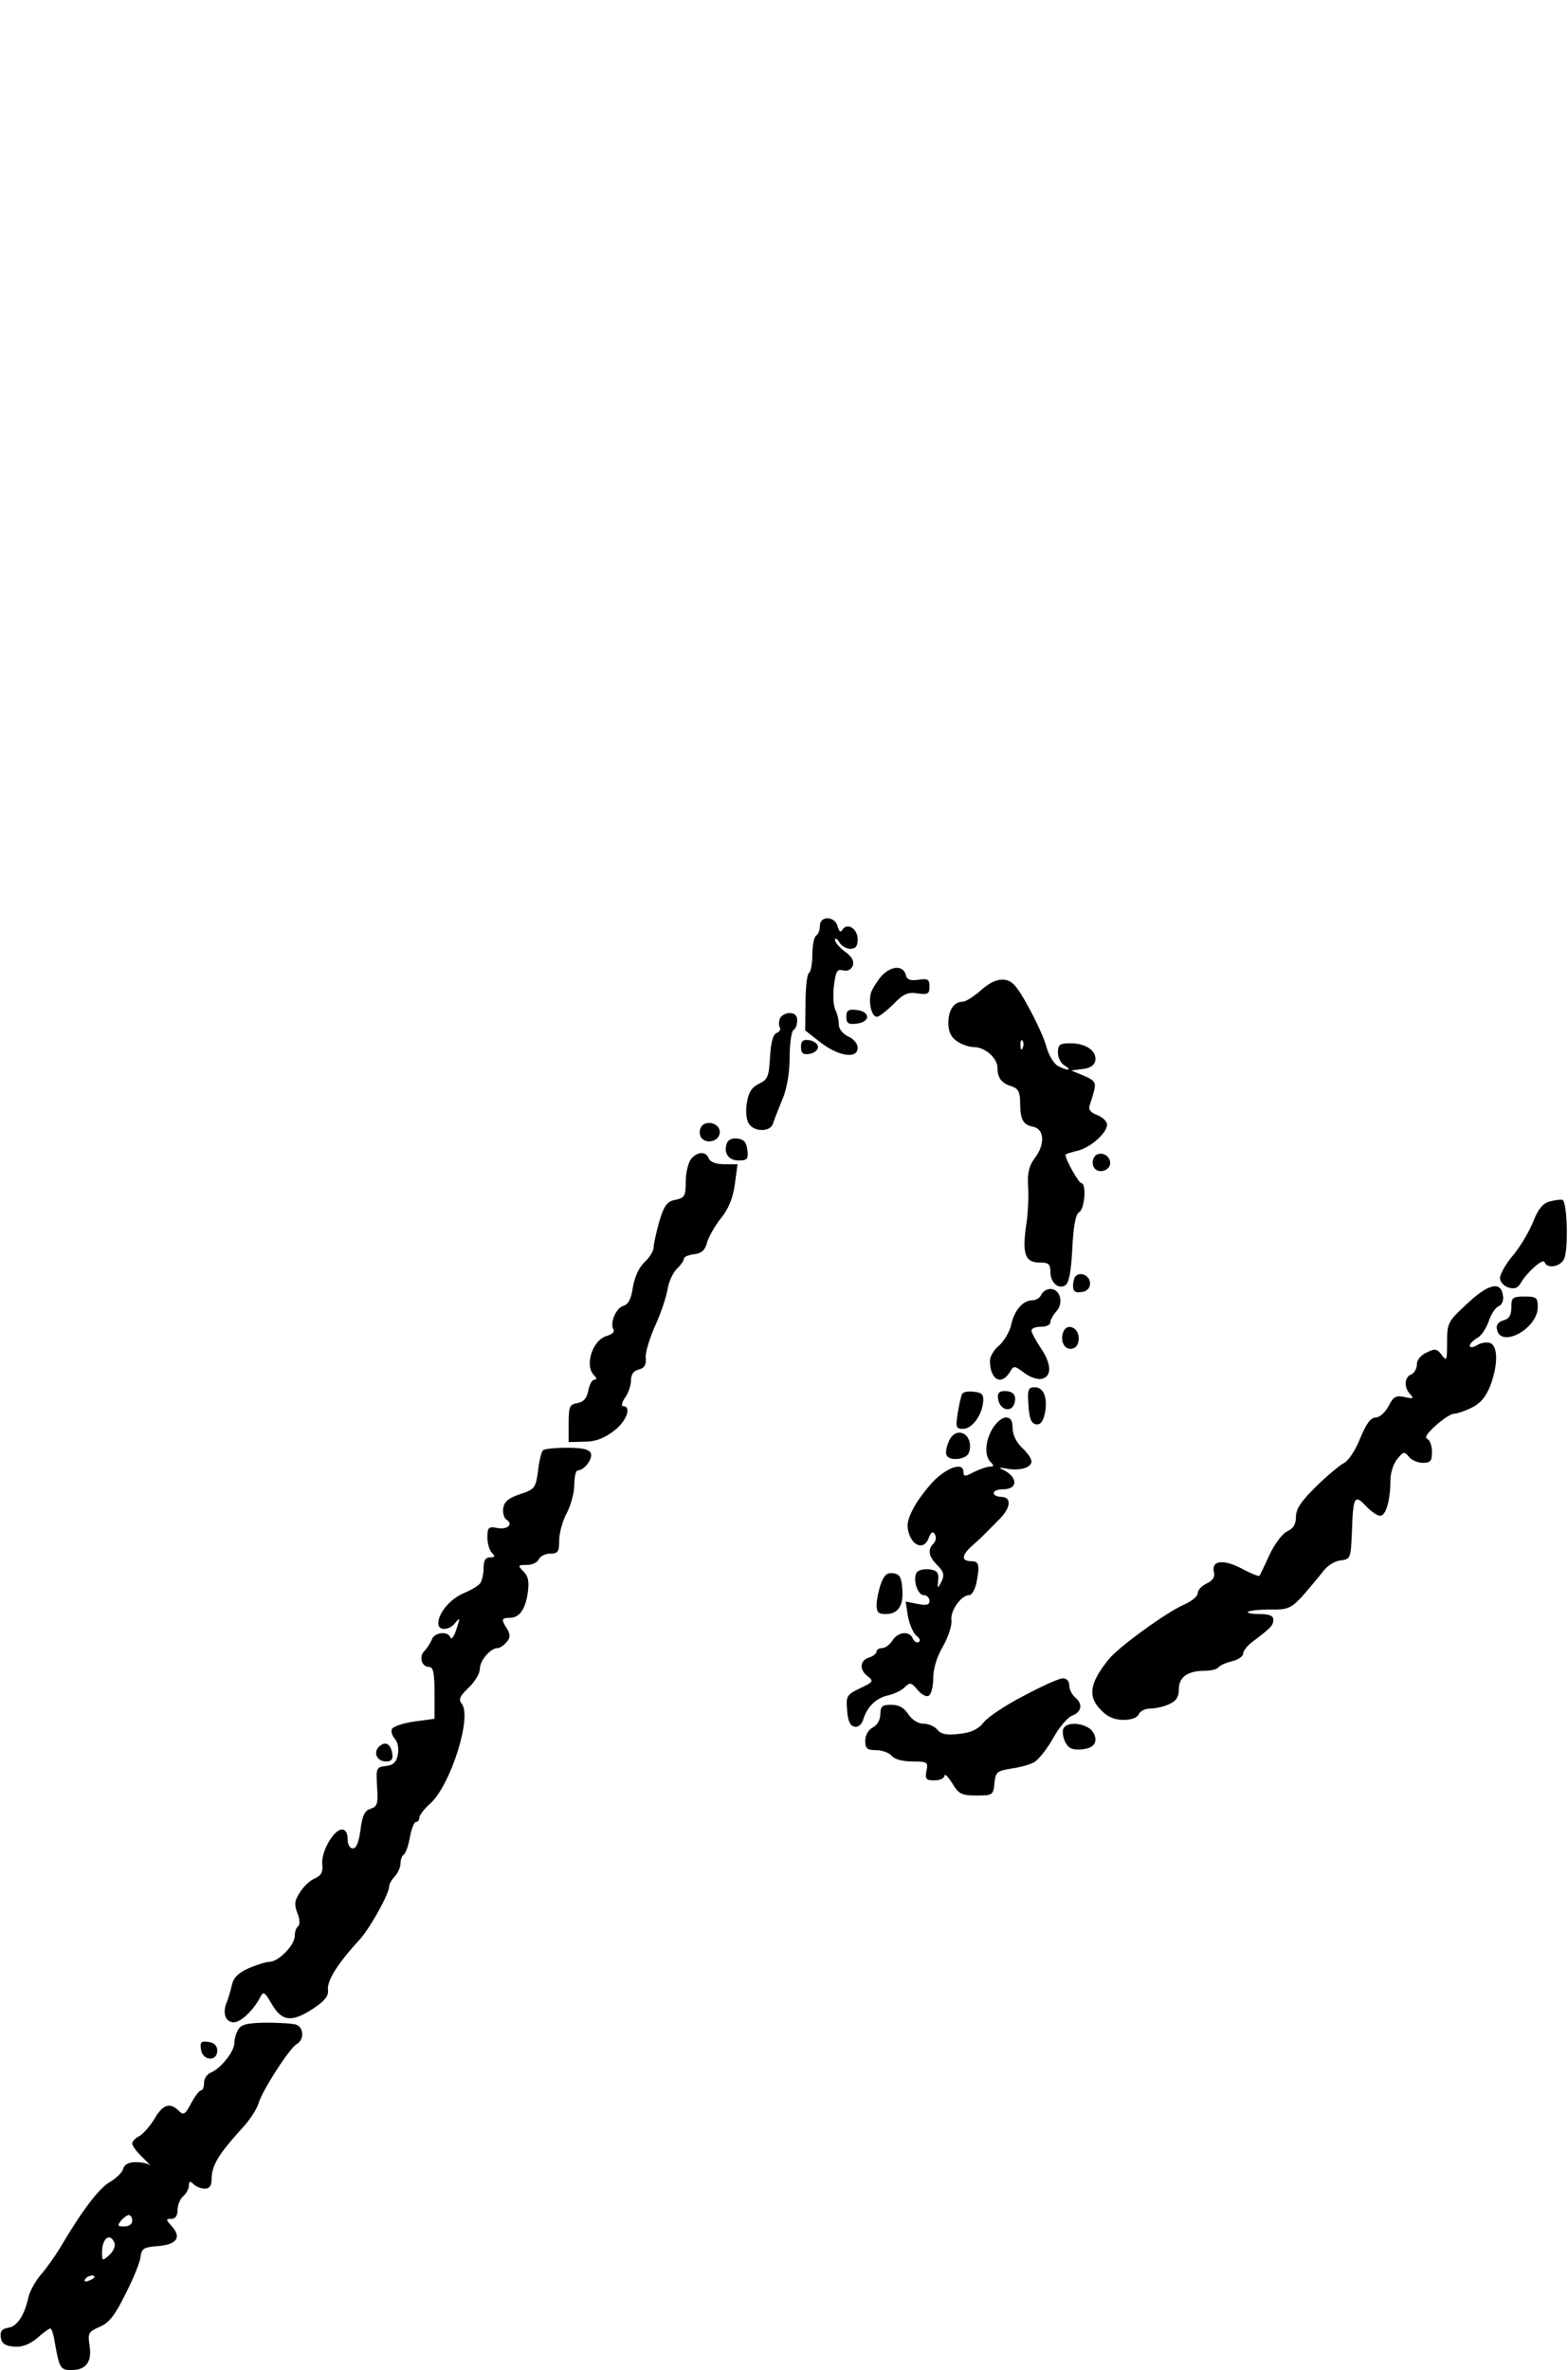 <?xml version="1.0" standalone="no"?>
<!DOCTYPE svg PUBLIC "-//W3C//DTD SVG 20010904//EN"
 "http://www.w3.org/TR/2001/REC-SVG-20010904/DTD/svg10.dtd">
<svg version="1.0" xmlns="http://www.w3.org/2000/svg"
 width="415pt" height="627pt" viewBox="0 0 415 627"
 preserveAspectRatio="xMidYMid meet">
<g transform="translate(0,627) scale(0.1,-0.1)"
fill="#000000" stroke="none">
<path d="M2170 3821 c0 -11 -4 -23 -10 -26 -5 -3 -10 -26 -10 -50 0 -24 -4
-46 -9 -49 -5 -3 -9 -39 -9 -79 l-1 -73 41 -32 c48 -37 98 -44 98 -14 0 11
-11 24 -25 30 -15 7 -25 20 -25 32 0 12 -4 29 -9 38 -5 10 -7 38 -4 63 5 39 8
46 24 42 12 -3 21 1 26 12 4 13 -2 24 -20 37 -15 11 -27 25 -27 31 0 7 5 4 11
-5 5 -10 19 -18 29 -18 15 0 20 7 20 25 0 28 -27 45 -40 26 -5 -9 -9 -6 -13 8
-7 28 -47 29 -47 2z"/>
<path d="M2333 3688 c-11 -13 -24 -33 -28 -45 -7 -26 2 -63 16 -63 5 0 25 15
43 33 27 28 39 33 65 29 27 -4 31 -1 31 18 0 19 -4 22 -29 18 -22 -3 -31 0
-34 14 -7 25 -39 23 -64 -4z"/>
<path d="M2597 3651 c-19 -17 -41 -31 -49 -31 -23 0 -38 -22 -38 -56 0 -23 7
-38 22 -48 12 -9 33 -16 45 -16 30 0 63 -29 63 -55 0 -27 11 -41 38 -49 17 -6
22 -15 22 -44 0 -44 8 -58 35 -63 29 -6 31 -46 5 -81 -17 -22 -21 -41 -19 -76
2 -26 0 -72 -5 -103 -11 -76 -3 -99 35 -99 24 0 29 -4 29 -24 0 -29 21 -48 40
-36 9 6 15 36 18 97 3 60 9 91 18 96 15 8 20 77 6 77 -7 0 -42 62 -42 75 0 2
13 6 29 10 35 7 81 47 81 70 0 8 -12 20 -26 25 -18 7 -24 15 -20 26 3 9 9 27
12 40 5 20 1 26 -27 38 l-34 14 30 4 c20 2 31 9 34 22 4 26 -25 46 -66 46 -28
0 -33 -3 -33 -25 0 -13 8 -29 18 -34 22 -14 6 -14 -18 -1 -11 6 -24 28 -30 49
-5 21 -27 69 -48 107 -30 55 -43 70 -64 72 -18 2 -37 -6 -61 -27z m110 -153
c-3 -8 -6 -5 -6 6 -1 11 2 17 5 13 3 -3 4 -12 1 -19z"/>
<path d="M2240 3580 c0 -17 5 -21 28 -18 16 2 27 9 27 18 0 9 -11 16 -27 18
-23 3 -28 -1 -28 -18z"/>
<path d="M2064 3575 c-3 -8 -3 -18 0 -23 3 -6 -1 -12 -9 -15 -9 -4 -15 -25
-17 -64 -3 -51 -6 -59 -29 -70 -19 -9 -28 -23 -32 -49 -4 -20 -2 -45 4 -55 13
-24 58 -25 65 -1 3 9 14 38 25 64 12 29 19 71 19 112 0 36 5 68 10 71 6 3 10
15 10 26 0 12 -7 19 -20 19 -11 0 -23 -7 -26 -15z"/>
<path d="M2120 3500 c0 -16 5 -21 23 -18 12 2 22 10 22 18 0 8 -10 16 -22 18
-18 3 -23 -2 -23 -18z"/>
<path d="M1854 3285 c-4 -9 -2 -21 4 -27 16 -16 47 -5 47 17 0 26 -42 34 -51
10z"/>
<path d="M1924 3246 c-10 -26 4 -46 31 -46 23 0 26 4 23 28 -2 19 -9 28 -26
30 -13 2 -25 -3 -28 -12z"/>
<path d="M1829 3204 c-7 -9 -14 -36 -14 -59 0 -39 -3 -44 -27 -49 -22 -4 -30
-14 -43 -57 -8 -29 -15 -60 -15 -69 0 -9 -11 -27 -24 -39 -15 -14 -26 -39 -31
-66 -4 -31 -12 -46 -26 -50 -19 -6 -36 -46 -25 -63 3 -6 -5 -12 -17 -16 -38
-9 -61 -78 -35 -104 8 -8 8 -12 1 -12 -6 0 -13 -13 -16 -29 -4 -21 -13 -30
-29 -33 -20 -3 -23 -9 -23 -53 l0 -50 42 1 c29 0 52 9 77 28 34 25 49 66 25
66 -5 0 -3 10 5 22 9 12 16 33 16 46 0 16 7 26 21 29 15 4 20 13 18 32 -1 14
11 53 26 86 15 33 29 76 32 95 3 19 14 43 24 53 11 10 19 22 19 27 0 5 12 10
27 12 19 2 29 10 34 30 4 14 20 44 37 65 21 26 32 54 37 91 l7 52 -35 0 c-22
0 -37 6 -41 15 -7 20 -30 19 -47 -1z"/>
<path d="M2894 3205 c-4 -9 -2 -21 4 -27 15 -15 44 -1 40 19 -4 23 -36 29 -44
8z"/>
<path d="M4100 3091 c-17 -5 -29 -20 -41 -50 -9 -24 -32 -64 -52 -89 -21 -24
-37 -53 -37 -63 0 -10 10 -21 22 -25 16 -5 25 -2 33 12 17 29 59 66 63 55 6
-18 40 -13 51 7 13 24 9 155 -4 158 -5 1 -21 -1 -35 -5z"/>
<path d="M2847 2894 c-4 -4 -7 -16 -7 -26 0 -14 6 -19 23 -16 14 2 22 10 22
23 0 20 -25 32 -38 19z"/>
<path d="M3883 2821 c-51 -47 -53 -51 -53 -102 0 -48 -1 -51 -14 -34 -12 17
-18 18 -40 7 -16 -7 -26 -20 -26 -32 0 -11 -7 -23 -15 -26 -18 -7 -20 -35 -2
-53 10 -11 7 -12 -15 -7 -23 5 -30 2 -43 -24 -9 -17 -24 -30 -34 -30 -13 0
-25 -16 -41 -55 -12 -31 -32 -61 -44 -66 -11 -6 -45 -34 -73 -62 -39 -38 -53
-59 -53 -79 0 -20 -7 -32 -23 -39 -13 -6 -33 -33 -47 -62 -13 -29 -25 -54 -27
-56 -1 -2 -22 6 -46 19 -49 26 -82 22 -74 -9 3 -13 -3 -22 -19 -30 -13 -6 -24
-17 -24 -26 0 -8 -16 -21 -36 -30 -45 -19 -172 -111 -199 -144 -52 -64 -57
-100 -20 -136 16 -17 35 -25 58 -25 22 0 37 6 41 15 3 8 17 15 30 15 14 0 37
5 51 12 18 8 25 19 25 39 0 32 23 49 69 49 16 0 32 4 36 9 3 5 19 12 35 16 17
4 30 13 30 20 0 7 12 23 28 34 46 35 52 41 52 56 0 11 -11 15 -37 15 -20 0
-34 3 -30 6 3 3 29 6 58 6 46 -1 55 3 83 32 17 19 41 48 54 64 13 19 33 32 50
34 26 3 27 5 30 73 3 96 7 103 37 71 13 -14 30 -26 38 -26 15 0 27 41 27 95 0
18 8 43 18 55 16 20 19 21 31 6 7 -9 24 -16 37 -16 20 0 24 5 24 29 0 16 -6
32 -12 34 -9 4 0 16 22 36 19 17 41 31 48 31 8 0 29 7 47 16 23 11 37 28 49
57 21 56 21 106 0 114 -9 3 -25 1 -35 -6 -11 -6 -19 -7 -19 -1 0 5 9 14 19 20
11 5 24 25 31 44 6 19 18 37 26 40 9 4 14 15 12 28 -5 40 -39 32 -95 -21z"/>
<path d="M2756 2845 c-3 -8 -14 -15 -24 -15 -25 0 -48 -27 -56 -66 -4 -17 -18
-41 -31 -53 -14 -11 -25 -30 -25 -40 0 -50 29 -68 52 -32 11 19 12 19 39 -1
14 -11 35 -18 45 -16 28 5 28 39 -1 81 -14 21 -25 42 -25 47 0 6 11 10 25 10
14 0 25 5 25 12 0 6 7 19 16 29 20 22 10 59 -16 59 -10 0 -20 -7 -24 -15z"/>
<path d="M4000 2811 c0 -21 -6 -30 -21 -34 -13 -4 -20 -12 -17 -24 10 -51 108
2 108 59 0 25 -3 28 -35 28 -32 0 -35 -3 -35 -29z"/>
<path d="M2814 2746 c-9 -24 4 -48 23 -44 12 2 18 12 18 28 0 29 -32 41 -41
16z"/>
<path d="M2722 2553 c2 -35 7 -49 20 -51 11 -2 18 6 23 27 9 41 -2 71 -26 71
-18 0 -20 -6 -17 -47z"/>
<path d="M2547 2583 c-3 -4 -8 -27 -12 -50 -6 -39 -5 -43 14 -43 23 0 49 34
53 70 2 20 -2 26 -24 28 -14 2 -28 0 -31 -5z"/>
<path d="M2642 2568 c4 -27 33 -36 42 -13 8 22 -1 35 -25 35 -15 0 -20 -6 -17
-22z"/>
<path d="M2627 2491 c-20 -34 -22 -72 -5 -89 9 -9 9 -12 -2 -12 -8 0 -27 -7
-42 -14 -24 -13 -28 -13 -28 0 0 26 -40 14 -78 -23 -20 -21 -46 -55 -56 -76
-15 -29 -17 -44 -10 -65 12 -35 41 -41 52 -11 6 16 11 19 16 10 5 -7 3 -18 -3
-24 -17 -17 -13 -35 10 -58 17 -17 19 -25 11 -43 -11 -20 -11 -20 -9 4 2 19
-3 26 -22 28 -13 2 -28 -1 -33 -6 -14 -14 -1 -62 17 -62 8 0 15 -7 15 -15 0
-11 -8 -13 -32 -8 l-31 6 6 -39 c4 -21 14 -44 22 -51 9 -6 12 -14 7 -17 -6 -3
-12 1 -16 9 -8 21 -39 19 -54 -5 -7 -11 -19 -20 -27 -20 -8 0 -15 -4 -15 -9 0
-5 -9 -13 -20 -16 -25 -8 -26 -33 -3 -50 16 -12 14 -15 -20 -31 -36 -17 -38
-21 -35 -58 2 -29 8 -42 20 -44 10 -2 19 6 23 20 11 34 34 56 66 63 16 4 36
13 44 22 14 13 17 12 34 -8 10 -12 23 -19 29 -15 7 4 12 25 12 47 0 25 10 57
26 84 14 25 24 55 22 69 -3 25 26 66 47 66 7 0 15 14 19 31 10 50 7 59 -14 59
-26 0 -25 15 1 39 22 19 36 33 77 75 28 29 29 56 2 56 -11 0 -20 5 -20 10 0 6
11 10 24 10 43 0 40 35 -4 54 -8 3 -2 4 13 1 35 -7 67 2 67 19 0 7 -11 23 -25
36 -15 14 -25 35 -25 52 0 20 -5 28 -18 28 -10 0 -25 -13 -35 -29z"/>
<path d="M2510 2454 c-6 -14 -8 -30 -4 -35 9 -15 51 -10 58 7 10 26 -3 54 -25
54 -12 0 -23 -10 -29 -26z"/>
<path d="M1437 2433 c-4 -3 -10 -28 -13 -54 -6 -46 -9 -49 -48 -62 -30 -10
-42 -20 -44 -37 -2 -12 2 -26 8 -30 20 -12 3 -28 -25 -22 -22 4 -25 1 -25 -25
0 -16 5 -34 12 -41 9 -9 8 -12 -5 -12 -12 0 -17 -8 -17 -27 0 -16 -4 -33 -8
-40 -4 -7 -24 -19 -43 -27 -37 -15 -69 -53 -69 -81 0 -20 30 -19 46 3 12 14
12 12 2 -18 -6 -19 -13 -29 -16 -22 -6 18 -42 14 -49 -5 -4 -10 -13 -24 -20
-31 -15 -15 -7 -42 13 -42 11 0 14 -17 14 -69 l0 -68 -52 -7 c-29 -4 -56 -13
-60 -19 -4 -6 -1 -18 7 -27 8 -9 11 -26 8 -42 -4 -20 -12 -28 -32 -30 -25 -3
-26 -5 -23 -55 3 -44 1 -52 -17 -58 -16 -5 -22 -18 -27 -56 -4 -32 -11 -49
-20 -49 -8 0 -14 10 -14 25 0 16 -6 25 -15 25 -22 0 -56 -60 -52 -92 2 -20 -2
-29 -19 -37 -13 -5 -31 -22 -40 -37 -14 -21 -16 -31 -7 -55 7 -17 7 -31 2 -35
-5 -3 -9 -15 -9 -26 0 -24 -43 -68 -67 -68 -9 0 -34 -8 -55 -17 -27 -12 -40
-25 -44 -43 -3 -14 -9 -35 -14 -47 -12 -29 -3 -53 19 -53 18 0 51 31 69 65 9
18 12 17 32 -18 27 -45 52 -48 110 -10 29 19 40 33 38 48 -3 25 25 70 84 134
28 31 78 121 78 141 0 6 7 18 15 26 8 9 15 24 15 34 0 10 4 21 9 24 5 4 12 24
16 46 4 22 11 40 16 40 5 0 9 5 9 12 0 6 13 23 29 37 54 49 111 230 83 264 -9
11 -5 20 18 42 17 16 30 38 30 50 0 22 28 55 47 55 6 0 16 7 24 16 10 12 10
20 1 35 -16 25 -15 29 7 29 26 0 42 23 48 68 4 28 1 43 -12 55 -15 16 -15 17
10 17 14 0 28 7 31 15 4 8 17 15 30 15 21 0 24 5 24 35 0 19 9 52 20 72 11 21
20 55 20 75 0 21 4 38 9 38 17 0 40 30 35 45 -5 11 -22 15 -63 15 -32 0 -61
-3 -64 -7z"/>
<path d="M2331 2079 c-6 -18 -11 -43 -11 -55 0 -19 5 -24 24 -24 33 0 48 22
44 67 -2 30 -7 39 -24 41 -17 2 -24 -5 -33 -29z"/>
<path d="M2710 1784 c-47 -24 -95 -56 -106 -70 -15 -19 -34 -28 -66 -31 -32
-4 -47 -1 -57 11 -7 9 -24 16 -37 16 -14 0 -30 10 -40 25 -11 17 -25 25 -45
25 -24 0 -29 -4 -29 -25 0 -14 -8 -29 -20 -35 -12 -6 -20 -21 -20 -35 0 -21 5
-25 29 -25 16 0 34 -7 41 -15 7 -9 29 -15 55 -15 40 0 42 -2 37 -25 -4 -22 -1
-25 22 -25 14 0 26 6 26 13 0 6 9 -3 20 -20 17 -29 25 -33 64 -33 43 0 45 1
48 33 3 29 7 32 43 38 22 3 50 10 62 17 12 7 34 35 50 63 15 28 38 55 50 60
26 10 30 31 8 49 -8 7 -15 21 -15 31 0 12 -7 19 -17 19 -10 0 -56 -21 -103
-46z"/>
<path d="M2814 1696 c-3 -8 0 -24 6 -36 9 -16 19 -20 43 -18 22 2 33 9 36 22
2 11 -5 26 -15 33 -24 17 -63 17 -70 -1z"/>
<path d="M1003 1649 c-16 -16 -5 -39 19 -39 14 0 19 6 16 22 -4 25 -19 33 -35
17z"/>
<path d="M630 900 c-6 -10 -10 -27 -10 -37 -1 -22 -38 -67 -62 -76 -10 -4 -18
-16 -18 -27 0 -11 -3 -20 -8 -20 -4 0 -16 -15 -26 -34 -16 -30 -20 -33 -33
-20 -23 23 -42 17 -64 -21 -12 -20 -30 -40 -40 -46 -11 -5 -19 -14 -19 -20 0
-6 12 -22 28 -37 15 -15 23 -24 18 -20 -6 5 -22 8 -37 8 -18 0 -30 -6 -33 -18
-3 -10 -20 -26 -36 -35 -29 -17 -74 -77 -130 -172 -14 -23 -37 -56 -53 -74
-15 -18 -29 -45 -32 -59 -10 -47 -30 -77 -53 -80 -17 -3 -22 -9 -20 -25 2 -16
11 -23 34 -25 22 -2 40 5 62 22 16 15 32 26 35 26 4 0 9 -17 12 -37 12 -68 15
-73 44 -73 39 0 55 22 48 65 -5 32 -3 36 26 49 25 10 41 30 69 87 21 41 39 85
40 99 3 22 9 25 46 28 50 4 63 23 37 52 -16 18 -17 20 -2 20 11 0 17 8 17 24
0 13 7 29 15 36 8 7 15 20 15 28 0 12 3 13 12 4 7 -7 20 -12 30 -12 13 0 18 8
18 25 0 36 19 67 81 135 20 21 39 51 43 65 8 31 82 147 102 158 20 11 18 45
-3 51 -10 3 -46 5 -81 5 -50 -1 -64 -5 -72 -19z m-280 -505 c0 -9 -9 -15 -21
-15 -18 0 -19 2 -9 15 7 8 16 15 21 15 5 0 9 -7 9 -15z m-47 -59 c3 -8 -3 -22
-14 -32 -18 -16 -19 -16 -19 8 0 37 22 53 33 24z m-53 -90 c0 -2 -7 -7 -16
-10 -8 -3 -12 -2 -9 4 6 10 25 14 25 6z"/>
<path d="M532 848 c4 -30 43 -33 43 -3 0 13 -8 21 -23 23 -20 3 -23 0 -20 -20z"/>
</g>
</svg>
